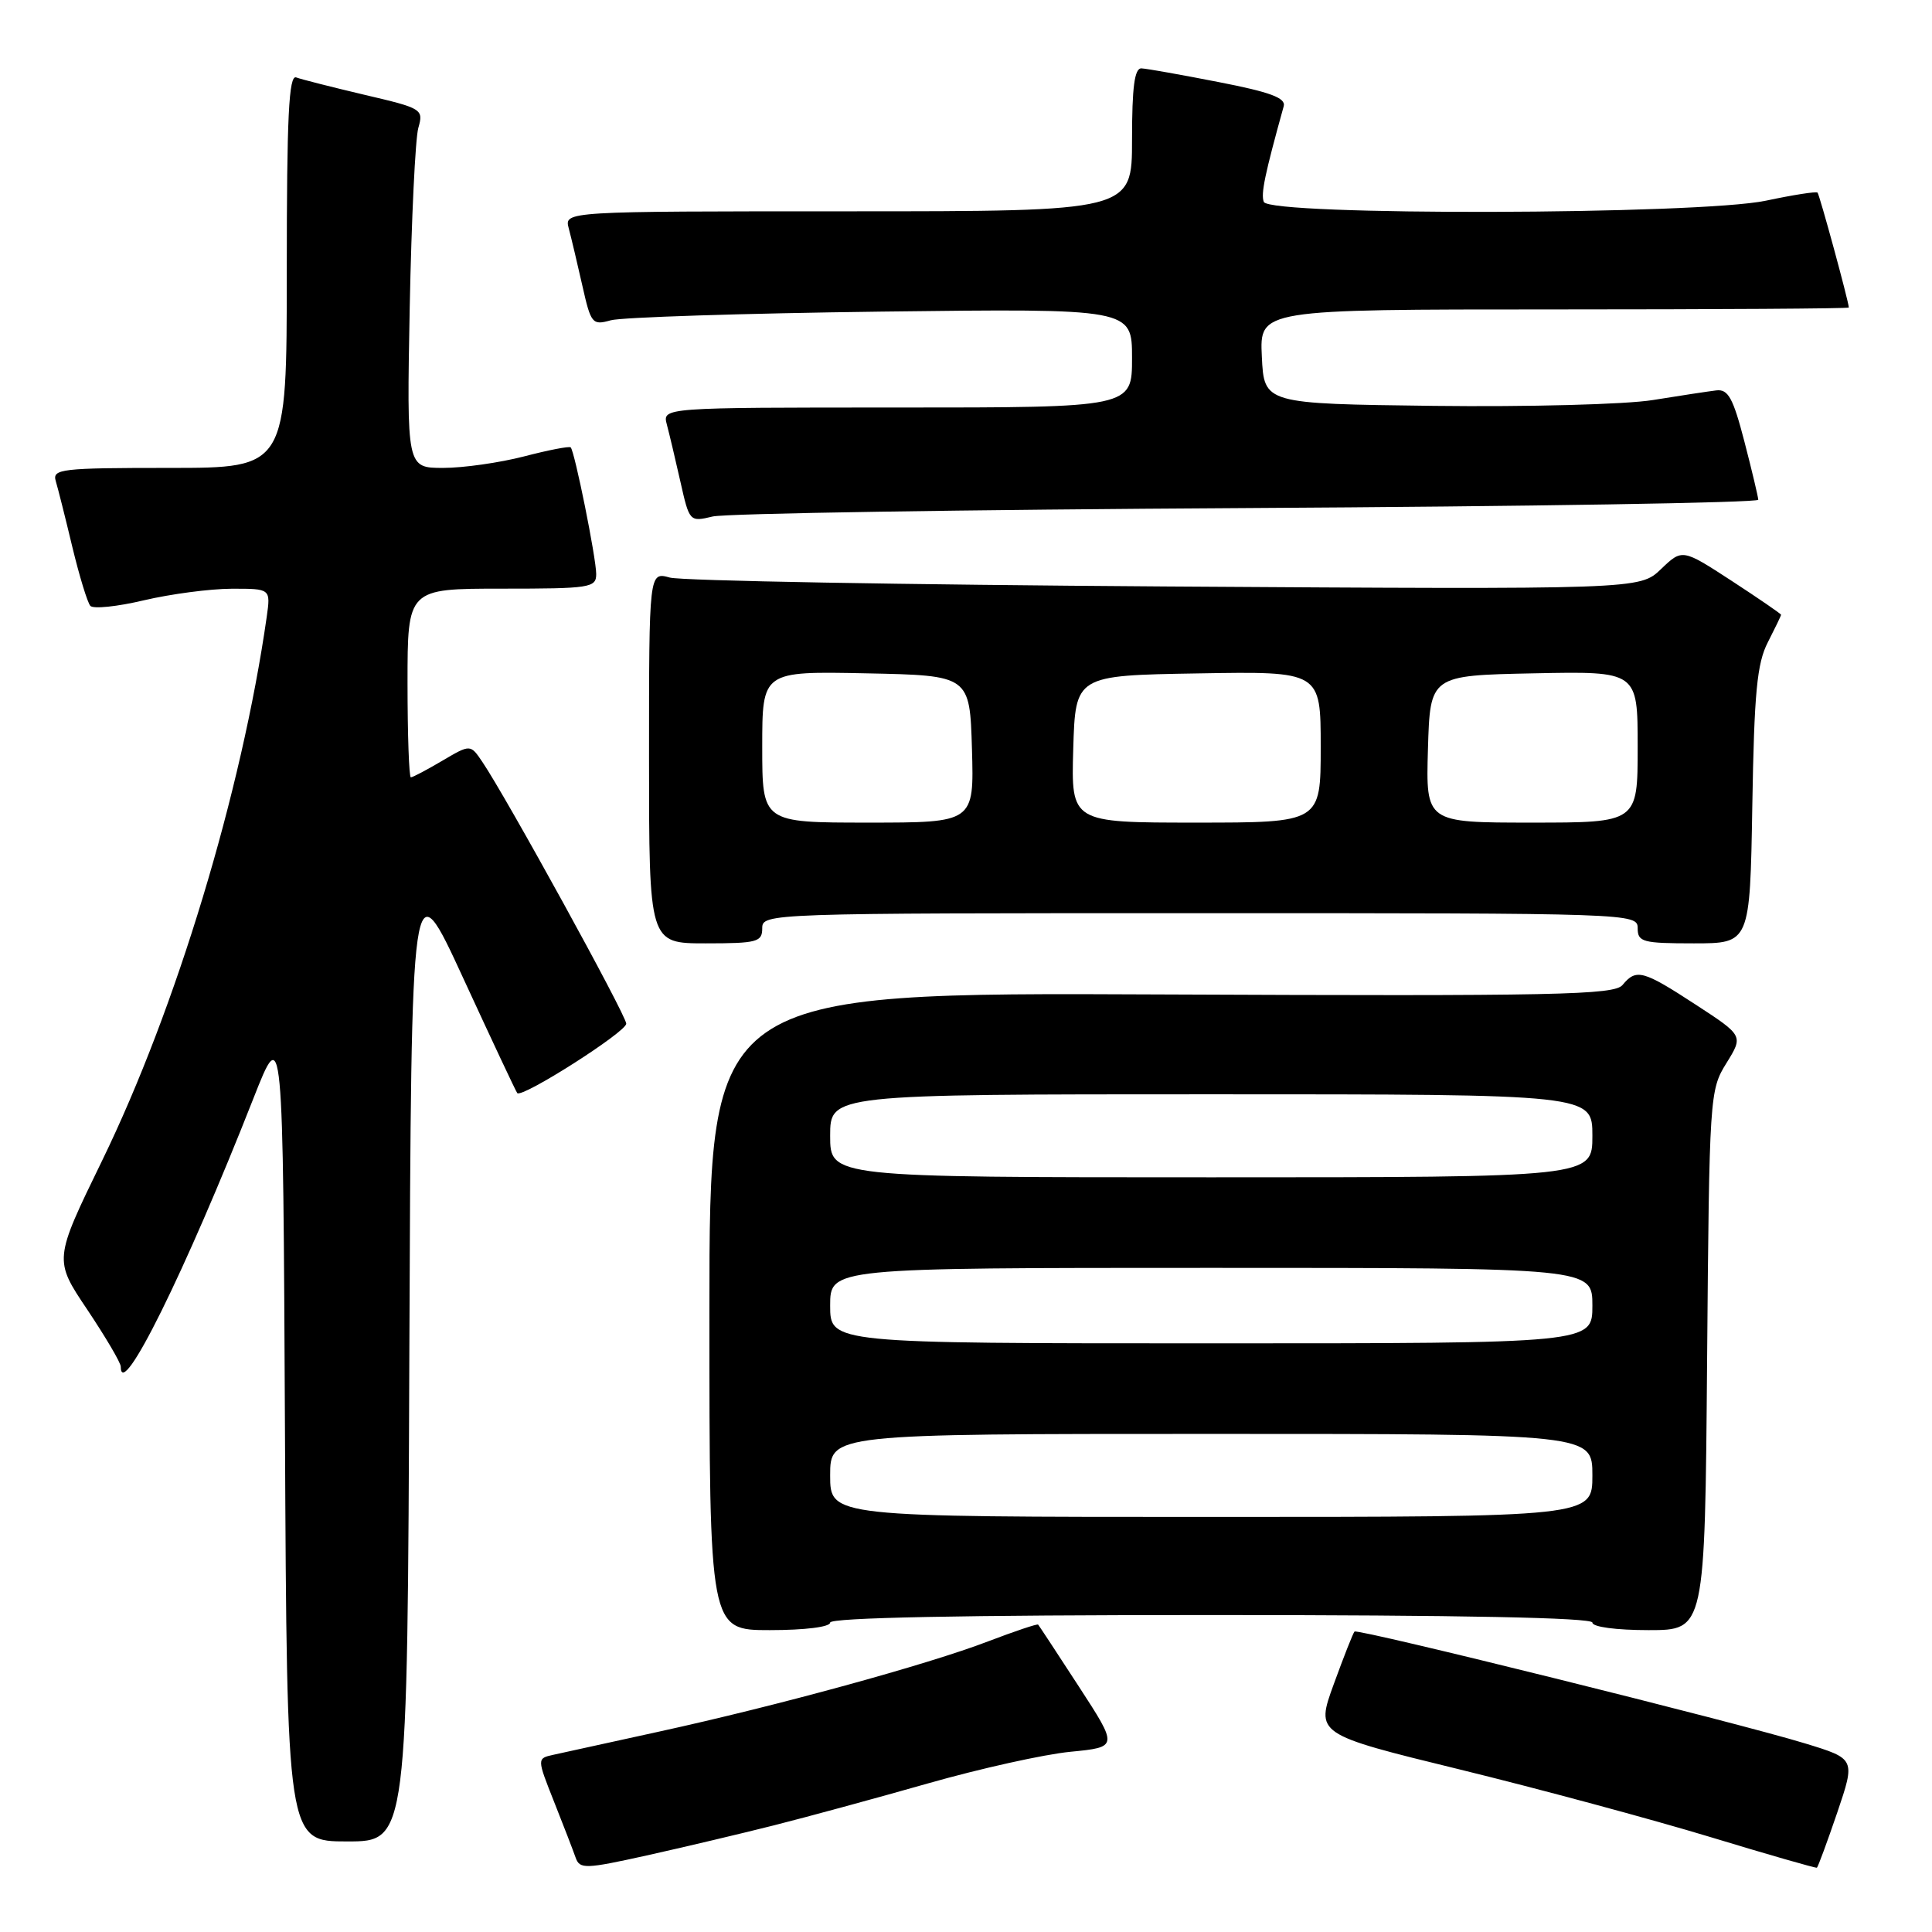 <?xml version="1.0" encoding="UTF-8" standalone="no"?>
<!DOCTYPE svg PUBLIC "-//W3C//DTD SVG 1.1//EN" "http://www.w3.org/Graphics/SVG/1.1/DTD/svg11.dtd" >
<svg xmlns="http://www.w3.org/2000/svg" xmlns:xlink="http://www.w3.org/1999/xlink" version="1.1" viewBox="0 0 256 256">
 <g >
 <path fill="currentColor"
d=" M 102.50 241.88 C 106.90 240.77 116.12 238.26 123.00 236.30 C 129.88 234.34 138.35 232.46 141.83 232.12 C 148.17 231.50 148.17 231.50 142.97 223.50 C 140.11 219.10 137.67 215.39 137.56 215.27 C 137.45 215.14 134.47 216.14 130.93 217.49 C 122.96 220.55 102.97 226.03 87.32 229.45 C 80.82 230.88 74.52 232.26 73.32 232.52 C 71.14 233.00 71.14 233.00 73.42 238.75 C 74.68 241.91 75.96 245.25 76.28 246.16 C 76.82 247.68 77.55 247.66 85.68 245.86 C 90.53 244.78 98.10 242.99 102.50 241.88 Z  M 243.44 240.19 C 245.86 233.05 245.86 233.05 239.18 231.01 C 230.11 228.23 179.90 215.77 179.48 216.19 C 179.29 216.38 178.06 219.51 176.73 223.16 C 174.32 229.79 174.32 229.79 193.41 234.46 C 203.91 237.03 218.80 241.05 226.50 243.38 C 234.20 245.72 240.61 247.56 240.75 247.48 C 240.89 247.39 242.10 244.11 243.44 240.19 Z  M 54.24 179.34 C 54.50 114.68 54.50 114.68 61.37 129.59 C 65.15 137.79 68.37 144.65 68.54 144.84 C 69.17 145.54 83.00 136.73 82.98 135.64 C 82.97 134.53 67.05 105.57 63.91 100.95 C 62.33 98.61 62.33 98.61 58.61 100.80 C 56.56 102.01 54.69 103.00 54.44 103.00 C 54.20 103.00 54.00 97.38 54.00 90.50 C 54.00 78.00 54.00 78.00 66.50 78.00 C 78.19 78.00 79.00 77.88 79.00 76.07 C 79.00 73.95 76.15 59.82 75.62 59.28 C 75.43 59.10 72.65 59.64 69.43 60.48 C 66.21 61.31 61.40 62.00 58.73 62.00 C 53.89 62.00 53.89 62.00 54.29 40.75 C 54.52 29.06 55.03 18.35 55.43 16.95 C 56.14 14.47 55.95 14.35 48.33 12.57 C 44.02 11.55 39.94 10.52 39.25 10.26 C 38.27 9.89 38.00 15.42 38.00 35.89 C 38.00 62.00 38.00 62.00 22.43 62.00 C 8.07 62.00 6.91 62.14 7.39 63.75 C 7.68 64.71 8.67 68.65 9.59 72.50 C 10.52 76.35 11.59 79.85 11.97 80.28 C 12.35 80.71 15.55 80.38 19.08 79.54 C 22.61 78.71 27.83 78.02 30.69 78.01 C 35.87 78.00 35.87 78.00 35.34 81.75 C 32.03 104.92 23.34 133.63 13.53 153.79 C 7.13 166.93 7.13 166.93 11.57 173.54 C 14.00 177.18 16.00 180.57 16.00 181.08 C 16.00 185.80 24.54 168.53 33.58 145.54 C 37.50 135.59 37.50 135.59 37.76 189.79 C 38.02 244.00 38.02 244.00 46.00 244.00 C 53.99 244.00 53.99 244.00 54.24 179.34 Z  M 110.00 215.00 C 110.00 214.35 127.50 214.00 160.50 214.00 C 193.50 214.00 211.00 214.35 211.00 215.00 C 211.00 215.58 214.15 216.00 218.45 216.00 C 225.91 216.00 225.91 216.00 226.20 180.25 C 226.49 145.14 226.54 144.44 228.76 140.87 C 231.01 137.24 231.01 137.24 224.69 133.12 C 217.68 128.55 216.81 128.32 214.99 130.52 C 213.88 131.84 206.34 132.00 153.86 131.77 C 94.00 131.50 94.00 131.50 94.00 173.75 C 94.00 216.00 94.00 216.00 102.00 216.00 C 106.67 216.00 110.00 215.58 110.00 215.00 Z  M 101.00 123.00 C 101.00 121.02 101.67 121.00 159.00 121.00 C 216.33 121.00 217.00 121.02 217.00 123.00 C 217.00 124.82 217.67 125.00 224.44 125.00 C 231.88 125.00 231.88 125.00 232.19 106.75 C 232.44 91.76 232.81 87.89 234.25 85.10 C 235.21 83.22 236.00 81.59 236.00 81.46 C 236.00 81.34 233.06 79.32 229.46 76.97 C 222.91 72.71 222.91 72.71 220.09 75.41 C 217.27 78.11 217.27 78.11 154.39 77.71 C 119.80 77.48 90.26 76.96 88.75 76.53 C 86.00 75.77 86.00 75.77 86.00 100.38 C 86.00 125.00 86.00 125.00 93.50 125.00 C 100.33 125.00 101.00 124.82 101.00 123.00 Z  M 165.25 67.32 C 202.51 67.11 232.99 66.61 232.98 66.22 C 232.96 65.82 232.14 62.35 231.14 58.50 C 229.64 52.72 228.99 51.54 227.41 51.73 C 226.36 51.86 222.57 52.43 219.00 53.01 C 215.41 53.59 202.43 53.93 190.00 53.78 C 167.50 53.50 167.50 53.50 167.20 47.25 C 166.90 41.00 166.90 41.00 205.95 41.00 C 227.43 41.00 244.99 40.89 244.98 40.75 C 244.92 39.80 241.09 25.76 240.83 25.52 C 240.65 25.35 237.57 25.83 234.00 26.59 C 225.08 28.47 168.17 28.61 167.46 26.75 C 167.05 25.69 167.59 23.11 170.10 14.07 C 170.40 12.98 168.30 12.20 161.50 10.88 C 156.55 9.91 151.94 9.09 151.25 9.06 C 150.33 9.02 150.00 11.53 150.00 18.50 C 150.00 28.00 150.00 28.00 112.38 28.00 C 74.77 28.00 74.77 28.00 75.36 30.25 C 75.69 31.49 76.50 34.90 77.16 37.83 C 78.30 42.90 78.48 43.13 80.93 42.44 C 82.34 42.04 98.46 41.52 116.75 41.29 C 150.00 40.88 150.00 40.88 150.00 47.44 C 150.00 54.00 150.00 54.00 118.88 54.00 C 87.77 54.00 87.77 54.00 88.36 56.25 C 88.69 57.49 89.50 60.90 90.16 63.84 C 91.35 69.13 91.38 69.17 94.43 68.44 C 96.12 68.03 127.99 67.53 165.25 67.32 Z  M 110.00 195.50 C 110.00 190.00 110.00 190.00 160.50 190.00 C 211.00 190.00 211.00 190.00 211.00 195.50 C 211.00 201.00 211.00 201.00 160.50 201.00 C 110.00 201.00 110.00 201.00 110.00 195.50 Z  M 110.00 173.00 C 110.00 168.00 110.00 168.00 160.50 168.00 C 211.00 168.00 211.00 168.00 211.00 173.00 C 211.00 178.00 211.00 178.00 160.50 178.00 C 110.00 178.00 110.00 178.00 110.00 173.00 Z  M 110.00 150.50 C 110.00 145.00 110.00 145.00 160.50 145.00 C 211.00 145.00 211.00 145.00 211.00 150.50 C 211.00 156.00 211.00 156.00 160.50 156.00 C 110.00 156.00 110.00 156.00 110.00 150.50 Z  M 101.00 98.97 C 101.00 88.94 101.00 88.94 114.75 89.22 C 128.50 89.50 128.50 89.50 128.79 99.25 C 129.07 109.00 129.07 109.00 115.04 109.00 C 101.00 109.00 101.00 109.00 101.00 98.97 Z  M 142.21 99.25 C 142.50 89.50 142.50 89.50 158.75 89.23 C 175.00 88.95 175.00 88.95 175.00 98.98 C 175.00 109.00 175.00 109.00 158.46 109.00 C 141.93 109.00 141.93 109.00 142.21 99.25 Z  M 189.21 99.25 C 189.50 89.50 189.50 89.50 203.25 89.22 C 217.00 88.94 217.00 88.94 217.00 98.97 C 217.00 109.00 217.00 109.00 202.96 109.00 C 188.93 109.00 188.93 109.00 189.21 99.25 Z "/>
</g>
</svg>